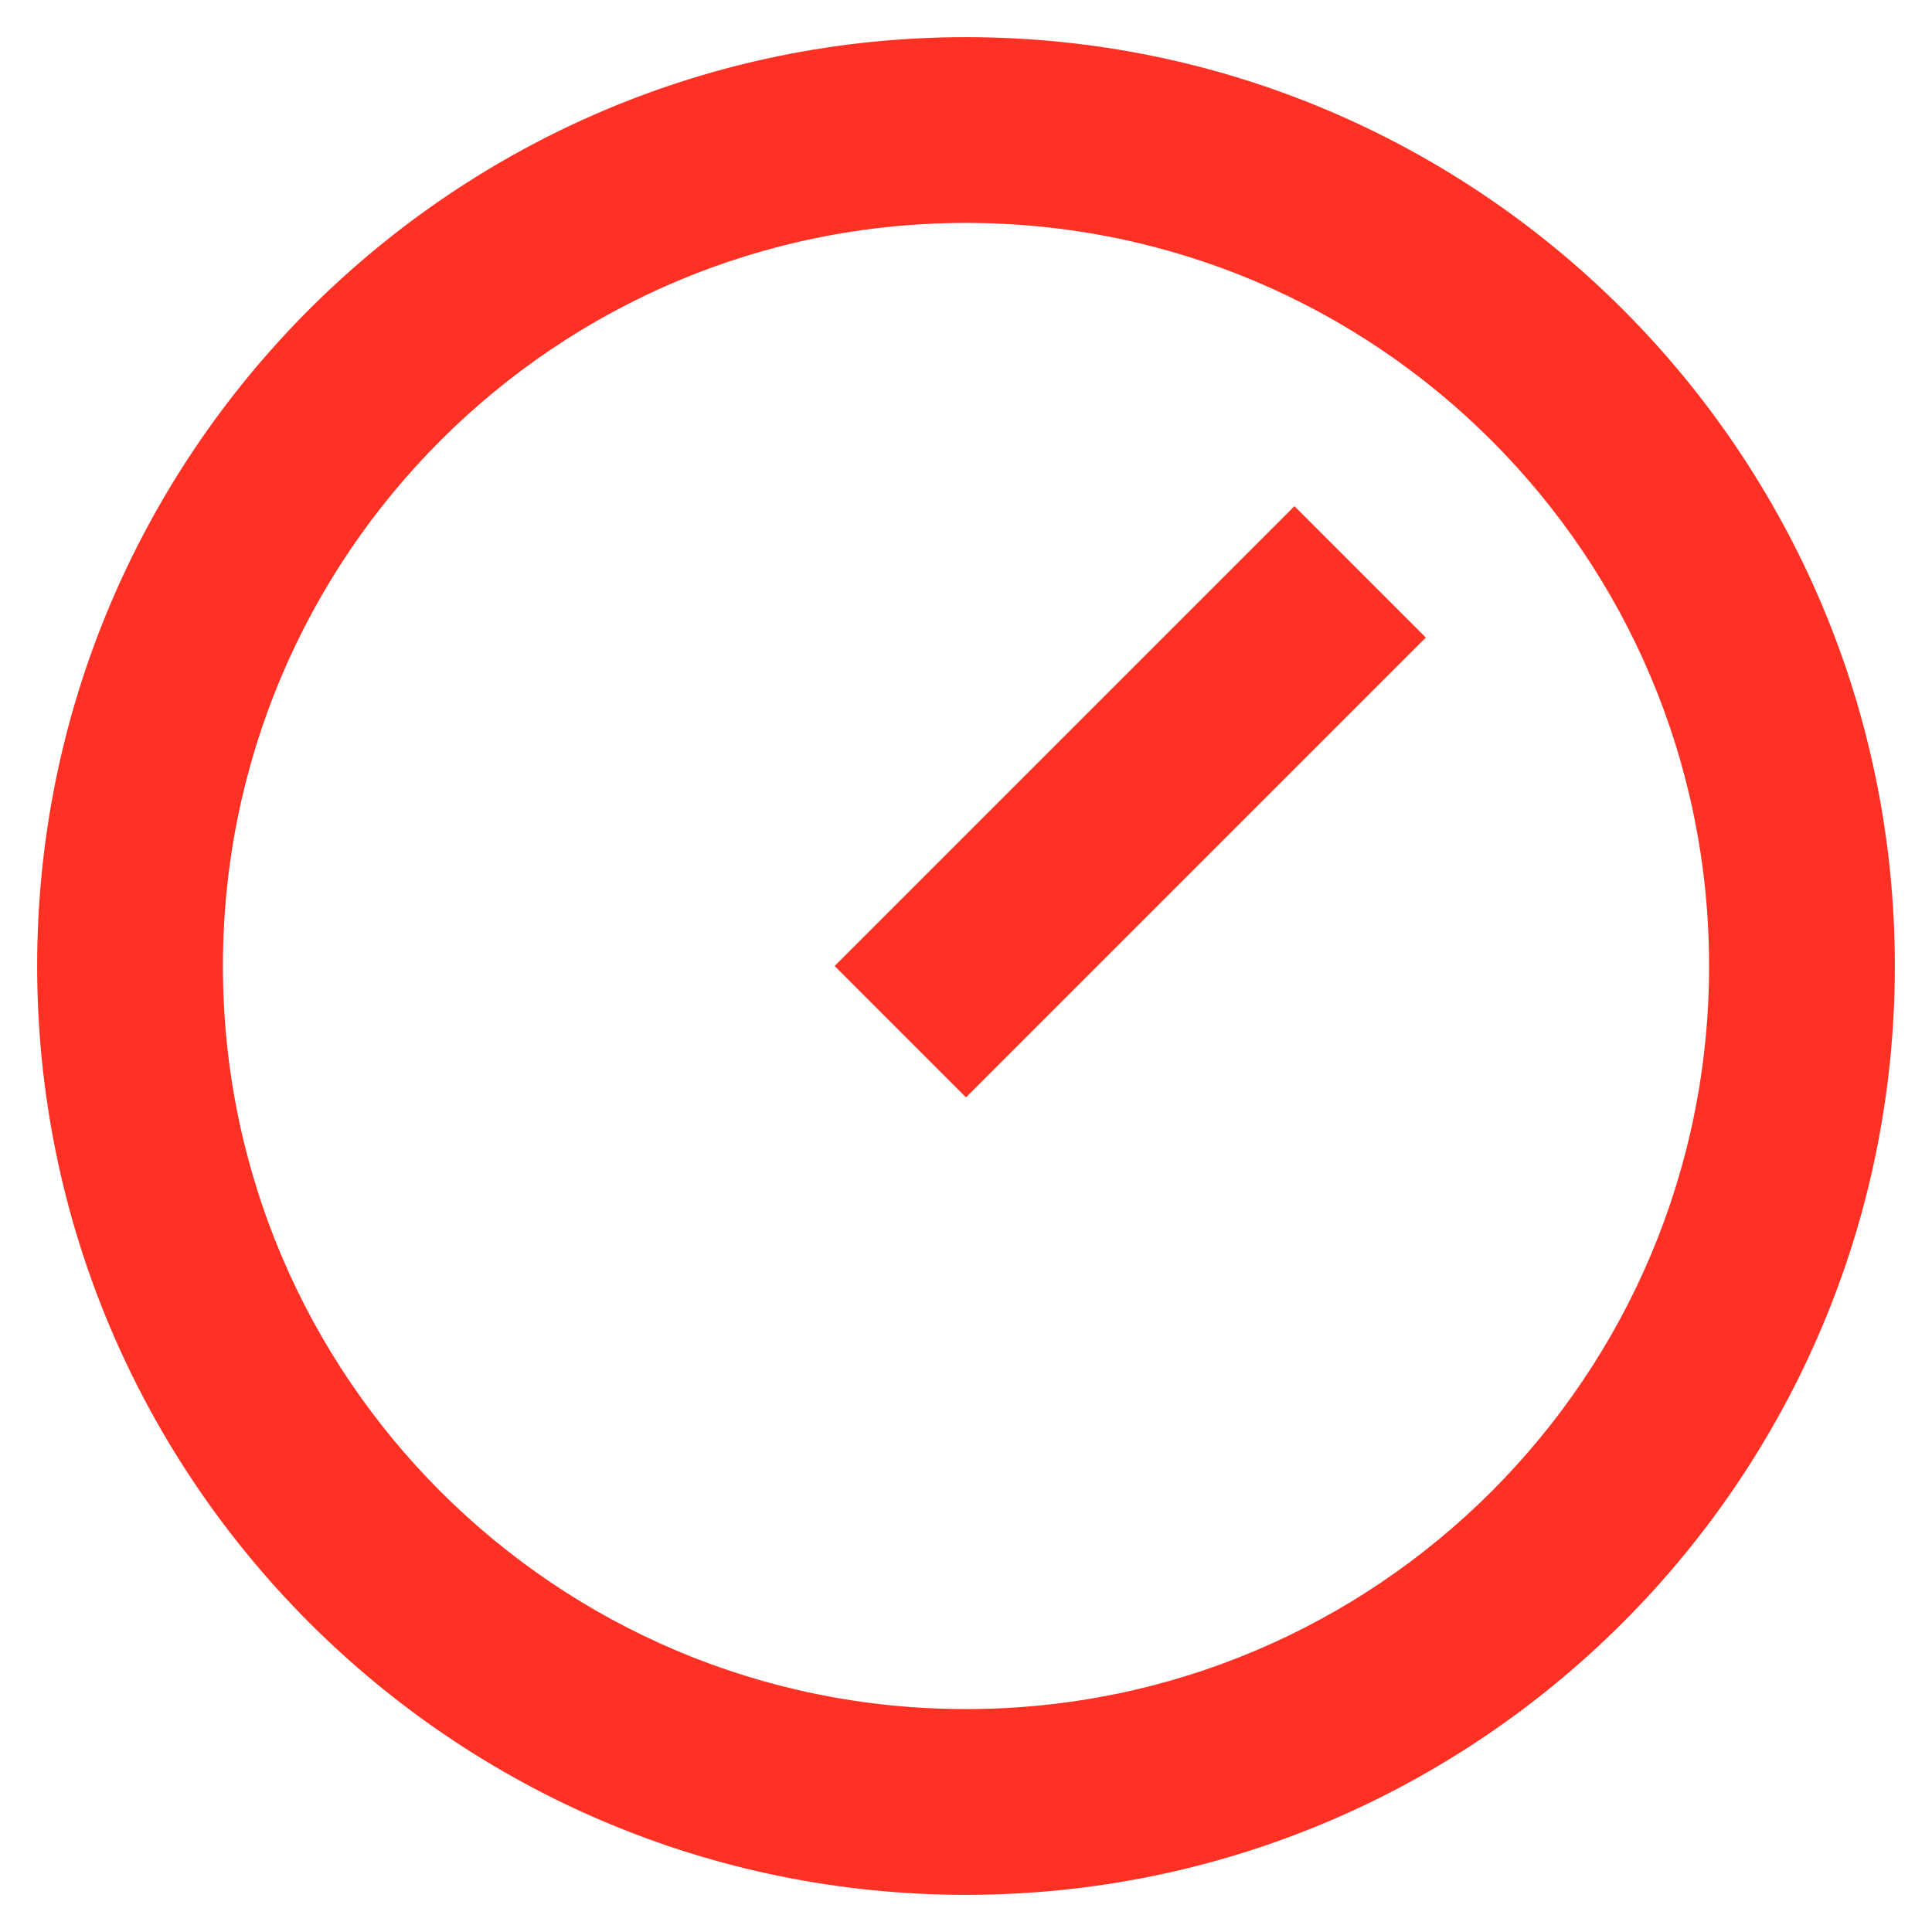 <svg width="26" height="26" viewBox="0 0 26 26" fill="none" xmlns="http://www.w3.org/2000/svg">
<path d="M13 0.5C19.9 0.5 25.5 6.1 25.5 13C25.5 19.9 19.9 25.5 13 25.5C6.1 25.5 0.5 19.9 0.5 13C0.5 6.1 6.1 0.5 13 0.5ZM13 23C18.525 23 23 18.525 23 13C23 7.475 18.525 3 13 3C7.475 3 3 7.475 3 13C3 18.525 7.475 23 13 23ZM17.42 6.812L19.188 8.58L13 14.768L11.232 13L17.42 6.812Z" fill="#FF3124"/>
</svg>
